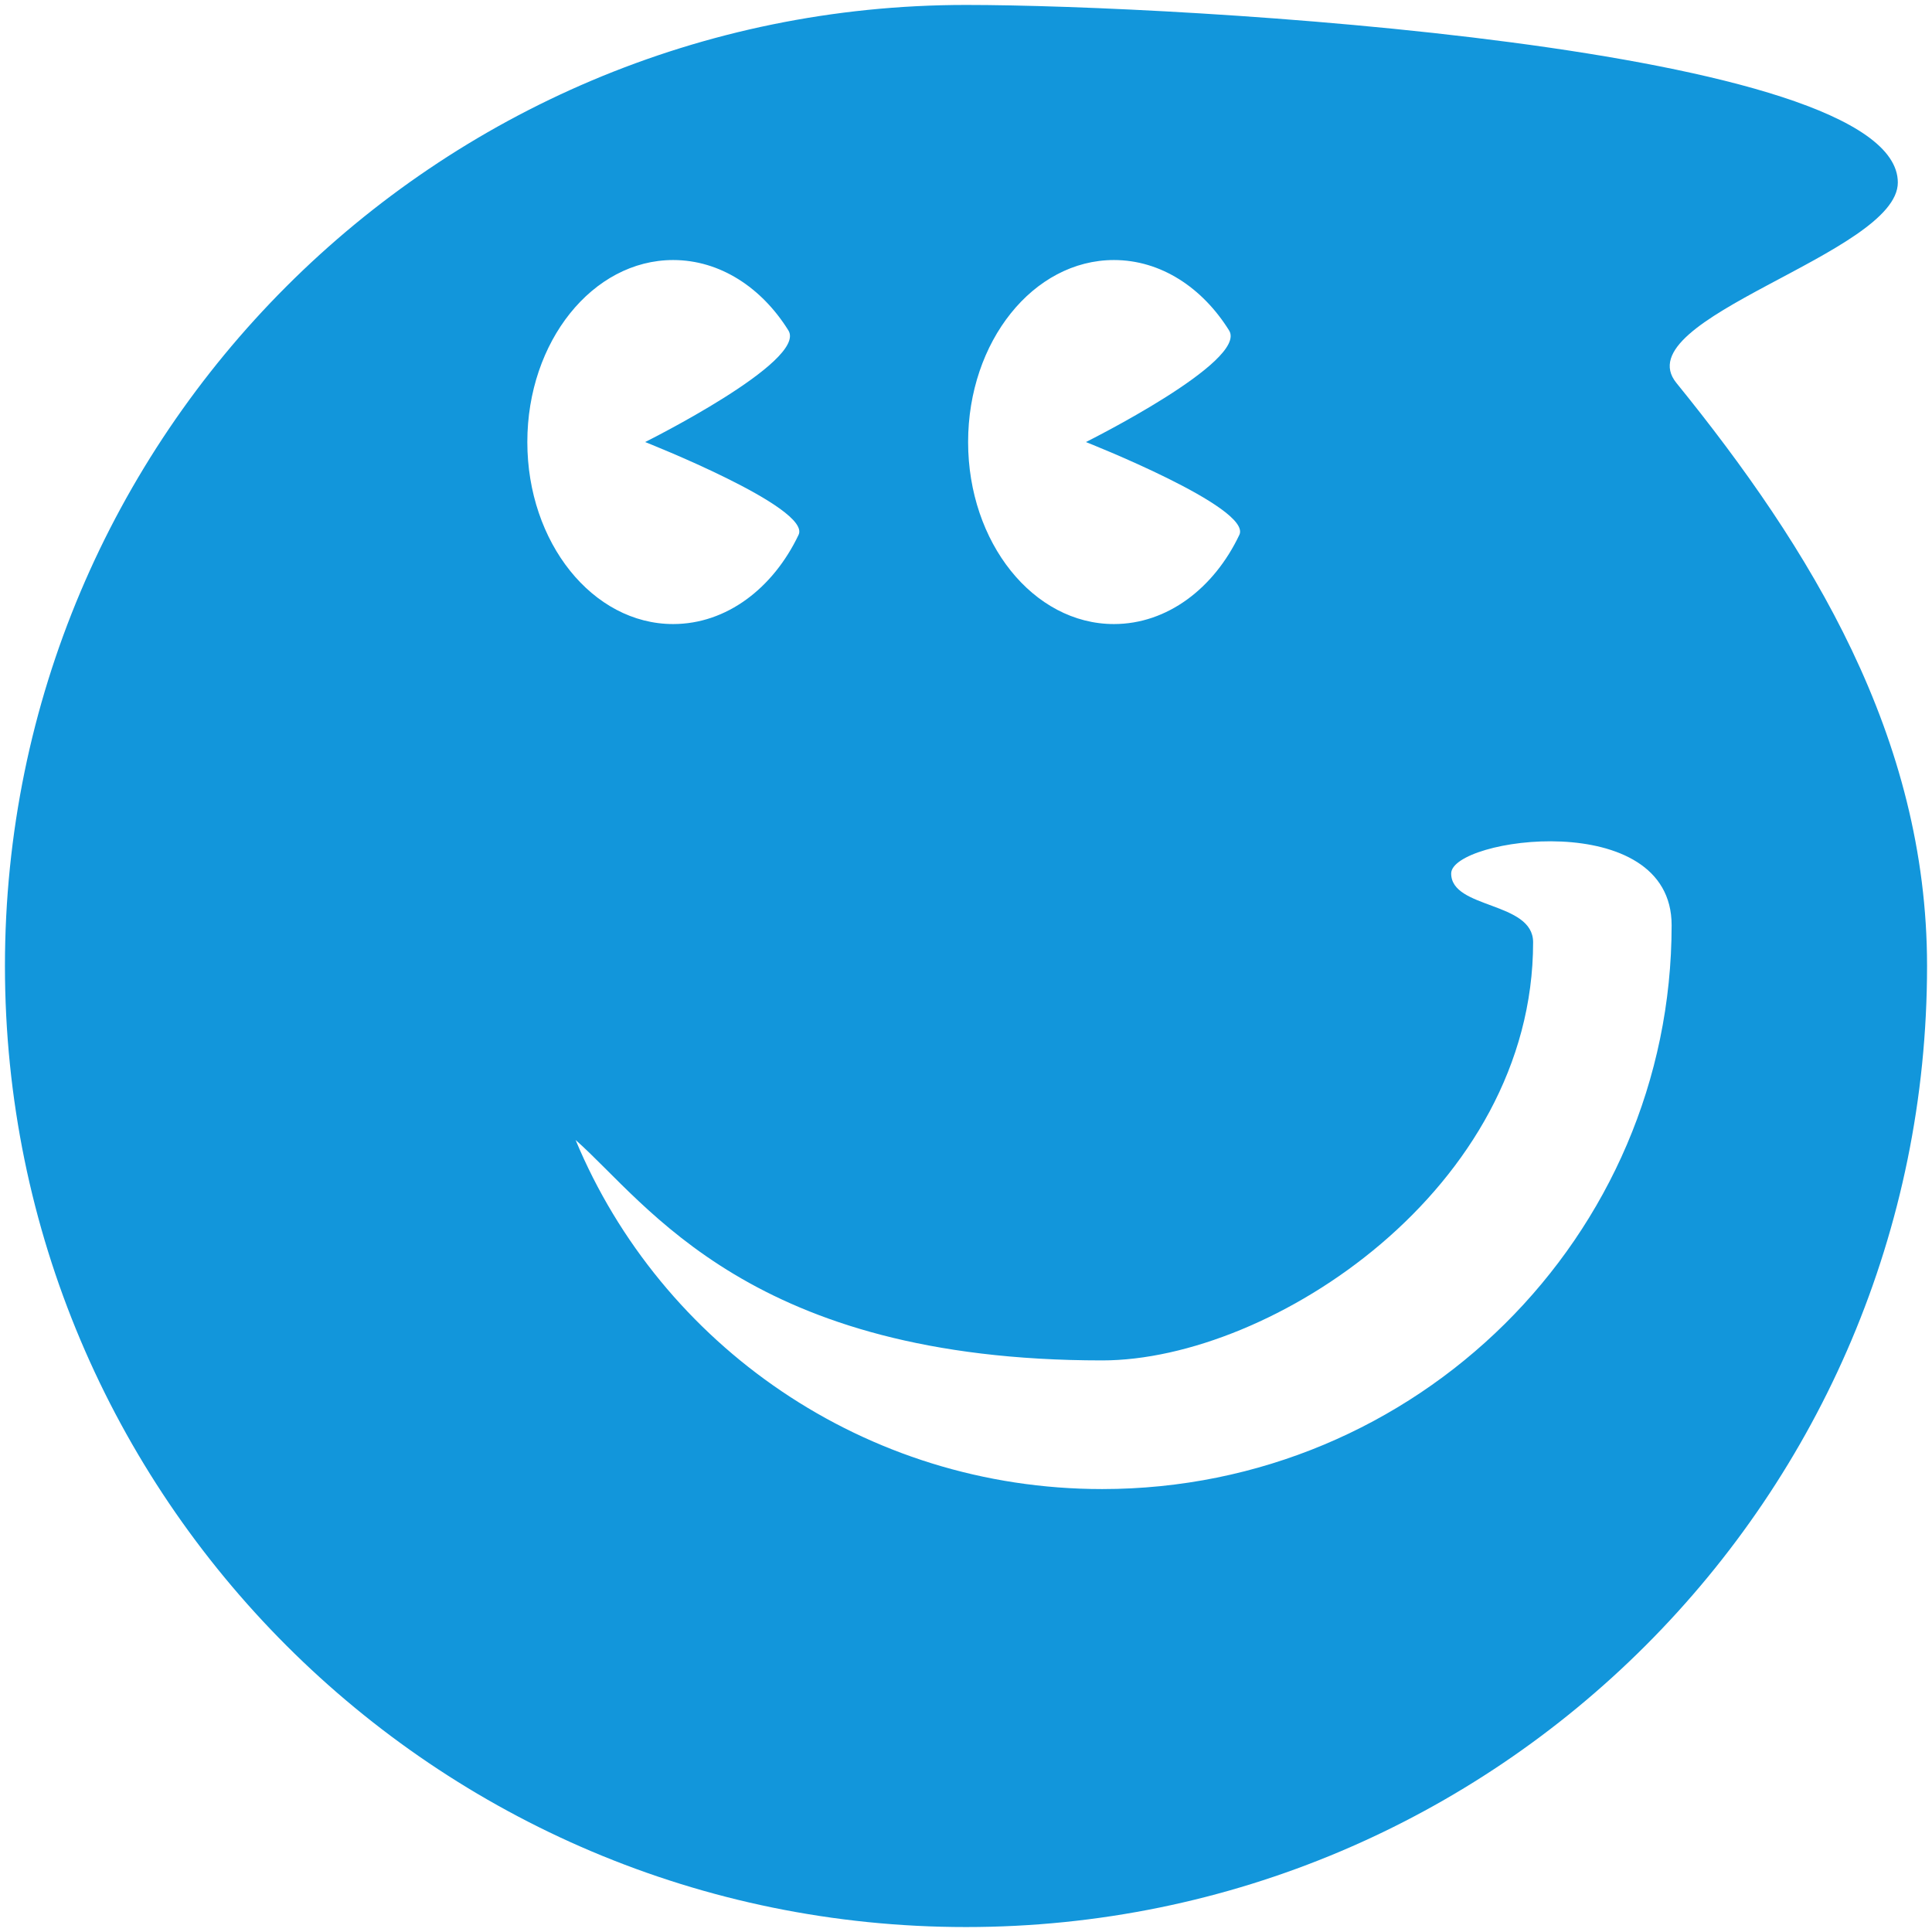 <?xml version="1.0" standalone="no"?><!DOCTYPE svg PUBLIC "-//W3C//DTD SVG 1.1//EN" "http://www.w3.org/Graphics/SVG/1.1/DTD/svg11.dtd"><svg t="1491730450791" class="icon" style="" viewBox="0 0 1024 1024" version="1.1" xmlns="http://www.w3.org/2000/svg" p-id="36699" xmlns:xlink="http://www.w3.org/1999/xlink" width="128" height="128"><defs><style type="text/css"></style></defs><path d="M 888.518 202.959 c -27.755 -34.214 117.369 -68.483 117.369 -106.217 c 0 -72.586 -381.506 -94.122 -493.885 -94.122 c -281.333 0 -509.382 228.037 -509.382 509.351 c 0 281.372 228.045 509.407 509.382 509.407 c 281.333 0 509.376 -228.035 509.376 -509.407 c 0 -121.475 -61.849 -221.463 -132.861 -309.013 v 0 Z M 590.404 137.824 c 24.825 0 46.889 14.608 61.033 37.315 c 10.213 16.315 -75.881 59.153 -75.881 59.153 s 88.204 34.735 81.338 49.173 c -13.438 28.341 -38.208 47.296 -66.49 47.296 c -42.72 0 -77.285 -43.189 -77.285 -96.47 s 34.564 -96.468 77.285 -96.468 v 0 Z M 356.782 137.824 c 24.822 0 46.95 14.608 61.087 37.315 c 10.151 16.315 -75.937 59.153 -75.937 59.153 s 88.206 34.735 81.339 49.173 c -13.5 28.341 -38.202 47.296 -66.49 47.296 c -42.666 0 -77.285 -43.189 -77.285 -96.47 c -0.004 -53.281 34.623 -96.468 77.287 -96.468 v 0 Z M 584.181 789.236 c -125.934 0 -233.916 -76.46 -279.102 -185.019 c 38.38 33.859 92.484 116.831 279.102 116.831 c 89.67 0 228.4 -91.014 228.4 -221.637 c 0 -21.708 -43.425 -17.545 -43.425 -36.438 c 0 -18.839 116.842 -35.447 116.842 27.403 c 0 165.007 -135.15 298.861 -301.817 298.861 v 0 Z M 584.181 789.236 Z" p-id="36700" fill="#1296db"></path></svg>